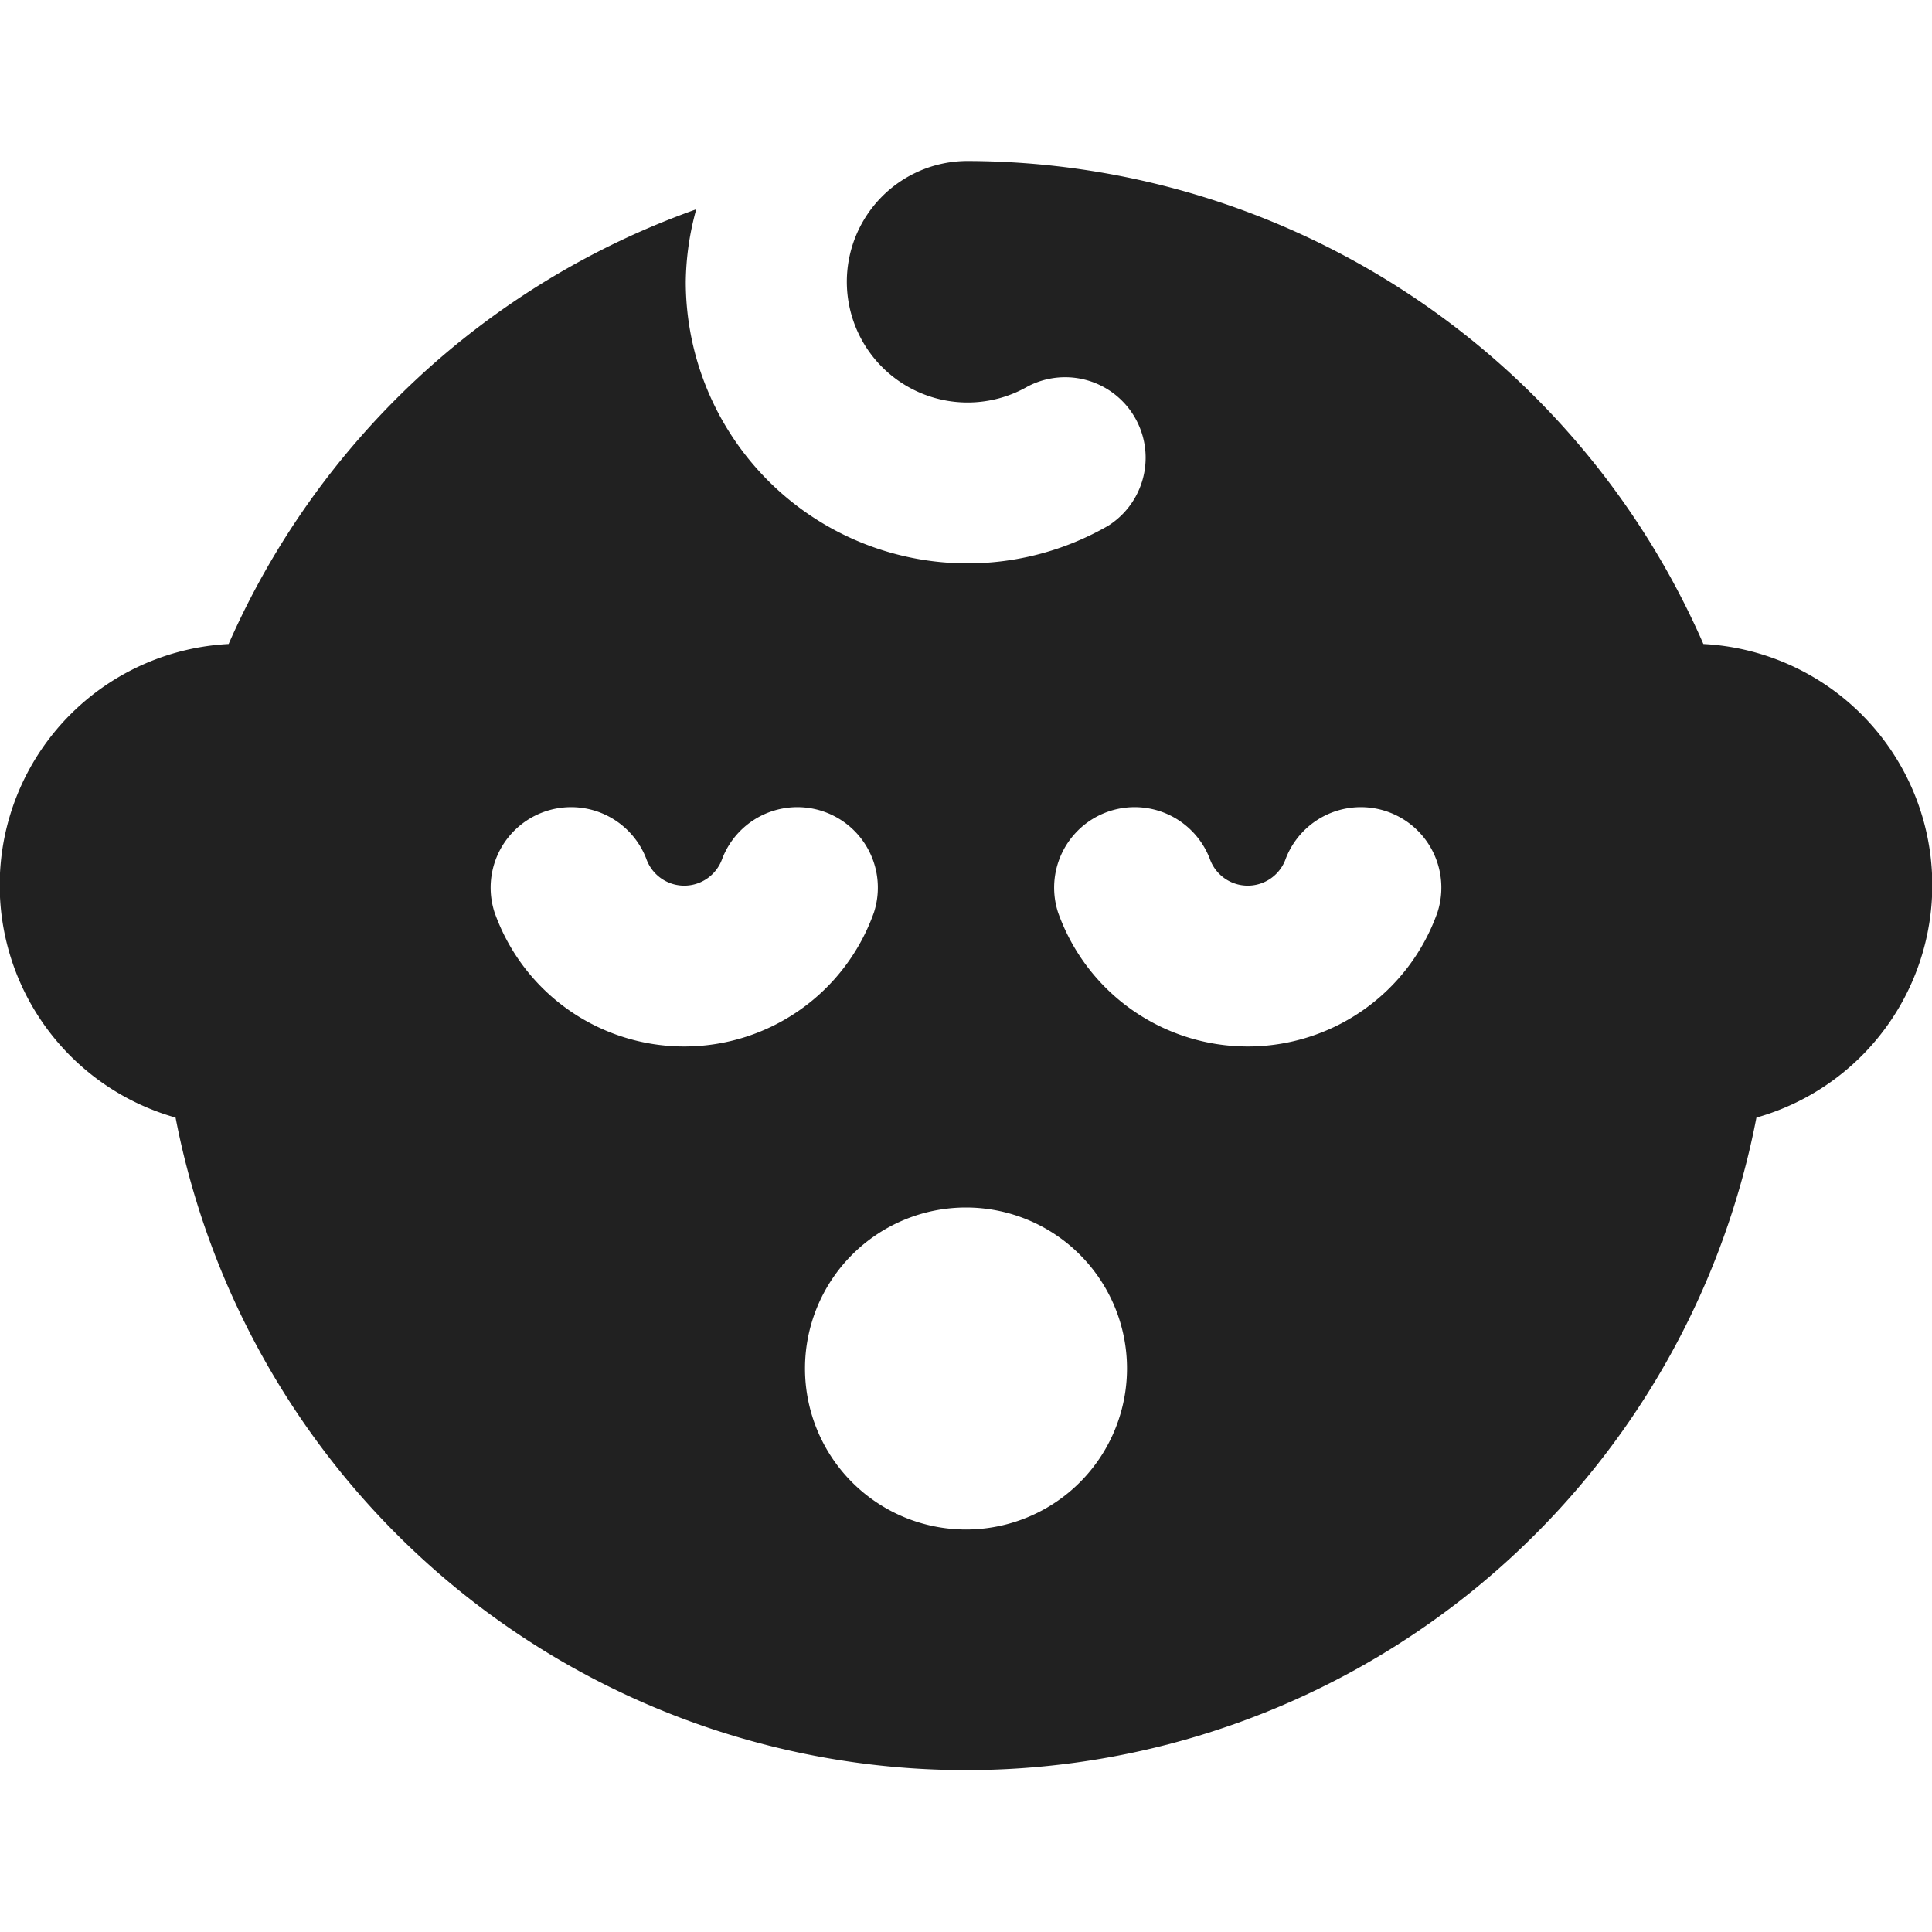 <svg xmlns="http://www.w3.org/2000/svg" height="24" width="24" viewBox="0 0 24 24"><title>sleeping baby</title><g fill="#212121" class="nc-icon-wrapper"><path d="M21.16,8a10,10,0,0,0-9.149-6,1.5,1.5,0,1,0,.757,2.8,1,1,0,0,1,1,1.73A3.5,3.5,0,0,1,8.519,3.5a3.488,3.488,0,0,1,.13-.9A10,10,0,0,0,2.84,8a3,3,0,0,0-.659,5.883,10,10,0,0,0,19.638,0A3,3,0,0,0,21.16,8ZM6.143,11.333a1,1,0,0,1,1.885-.666.5.5,0,0,0,.944,0,1,1,0,0,1,1.885.666,2.5,2.5,0,0,1-4.714,0ZM12,19a2,2,0,1,1,2-2A2,2,0,0,1,12,19Zm5.857-7.667a2.5,2.5,0,0,1-4.714,0,1,1,0,0,1,1.885-.666.5.5,0,0,0,.944,0,1,1,0,0,1,1.885.666Z" fill="#212121"></path></g></svg>